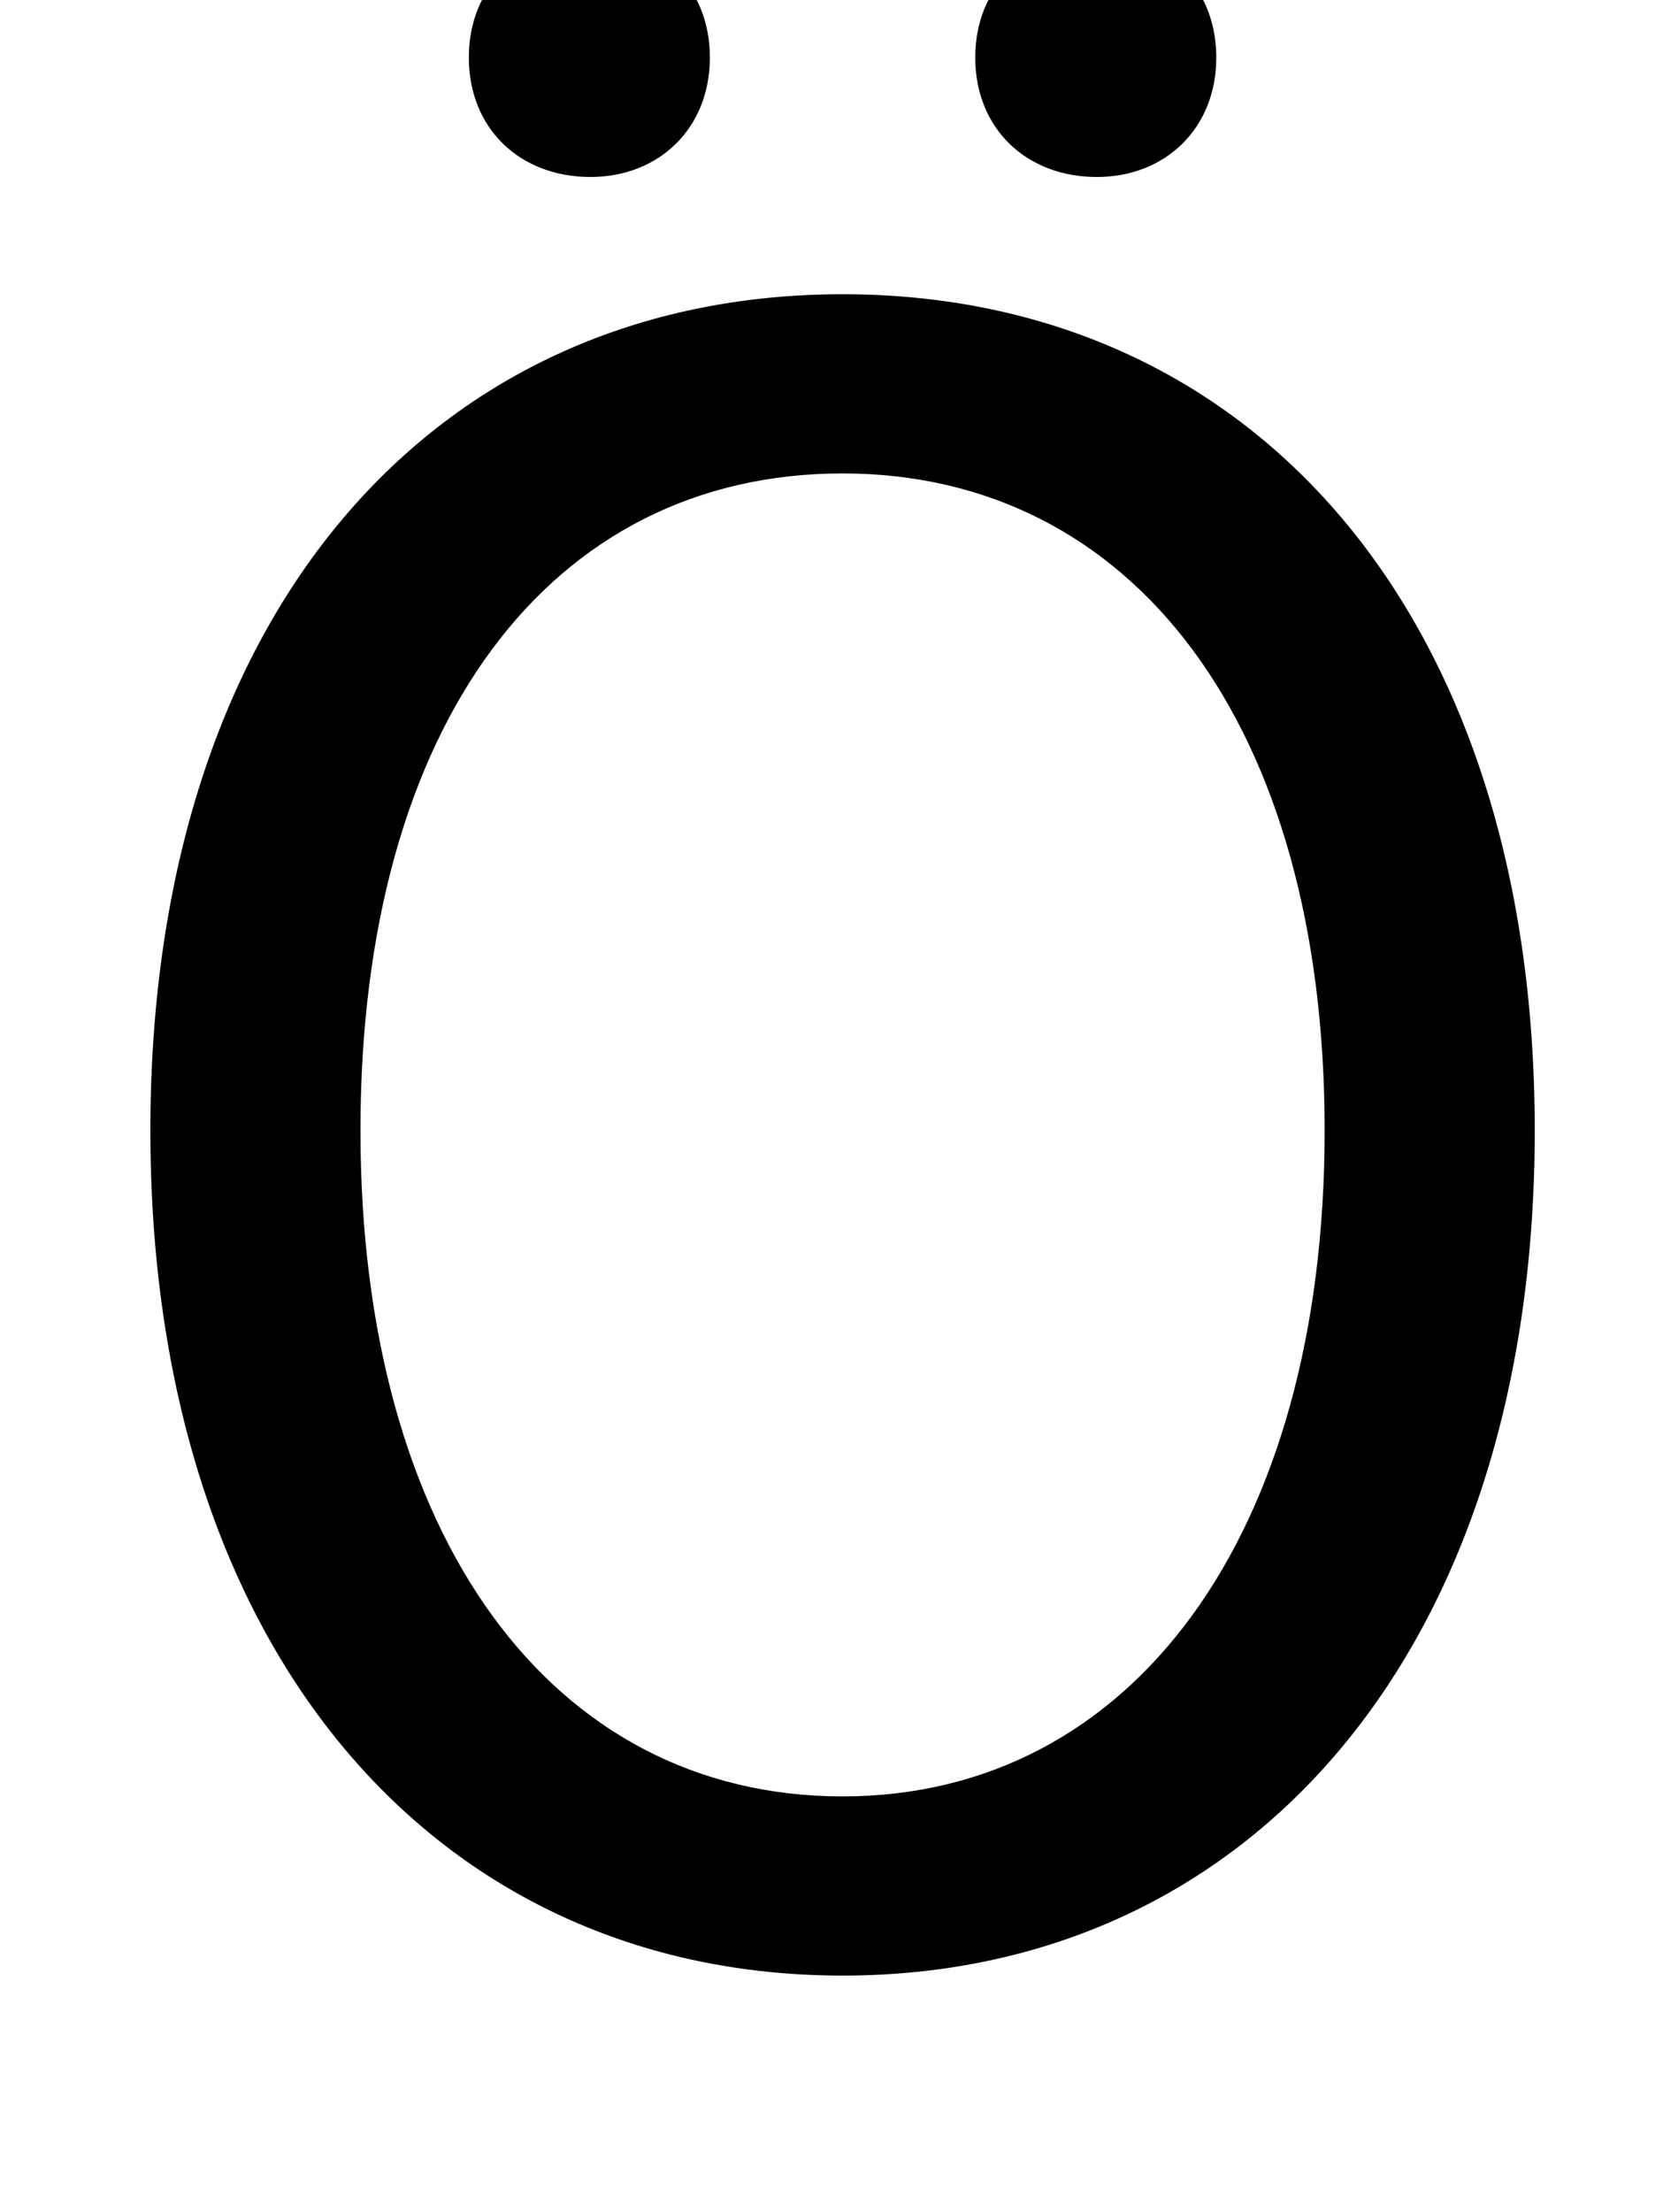 <?xml version="1.0" standalone="no"?>
<!DOCTYPE svg PUBLIC "-//W3C//DTD SVG 1.1//EN" "http://www.w3.org/Graphics/SVG/1.1/DTD/svg11.dtd" >
<svg xmlns="http://www.w3.org/2000/svg" xmlns:xlink="http://www.w3.org/1999/xlink" version="1.1" viewBox="-10 0 752 1000">
   <path fill="currentColor"
d="M371 893c-184 0 -313 -147 -313 -382s129 -378 313 -378s313 143 313 378s-129 382 -313 382zM371 812c131 0 218 -118 218 -301c0 -184 -87 -297 -218 -297c-132 0 -218 113 -218 297c0 183 86 301 218 301zM257 80c-32 0 -55 -22 -55 -54s23 -54 55 -54
c31 0 54 22 54 54s-23 54 -54 54zM486 80c-32 0 -55 -22 -55 -54s23 -54 55 -54c31 0 54 22 54 54s-23 54 -54 54z" />
</svg>
